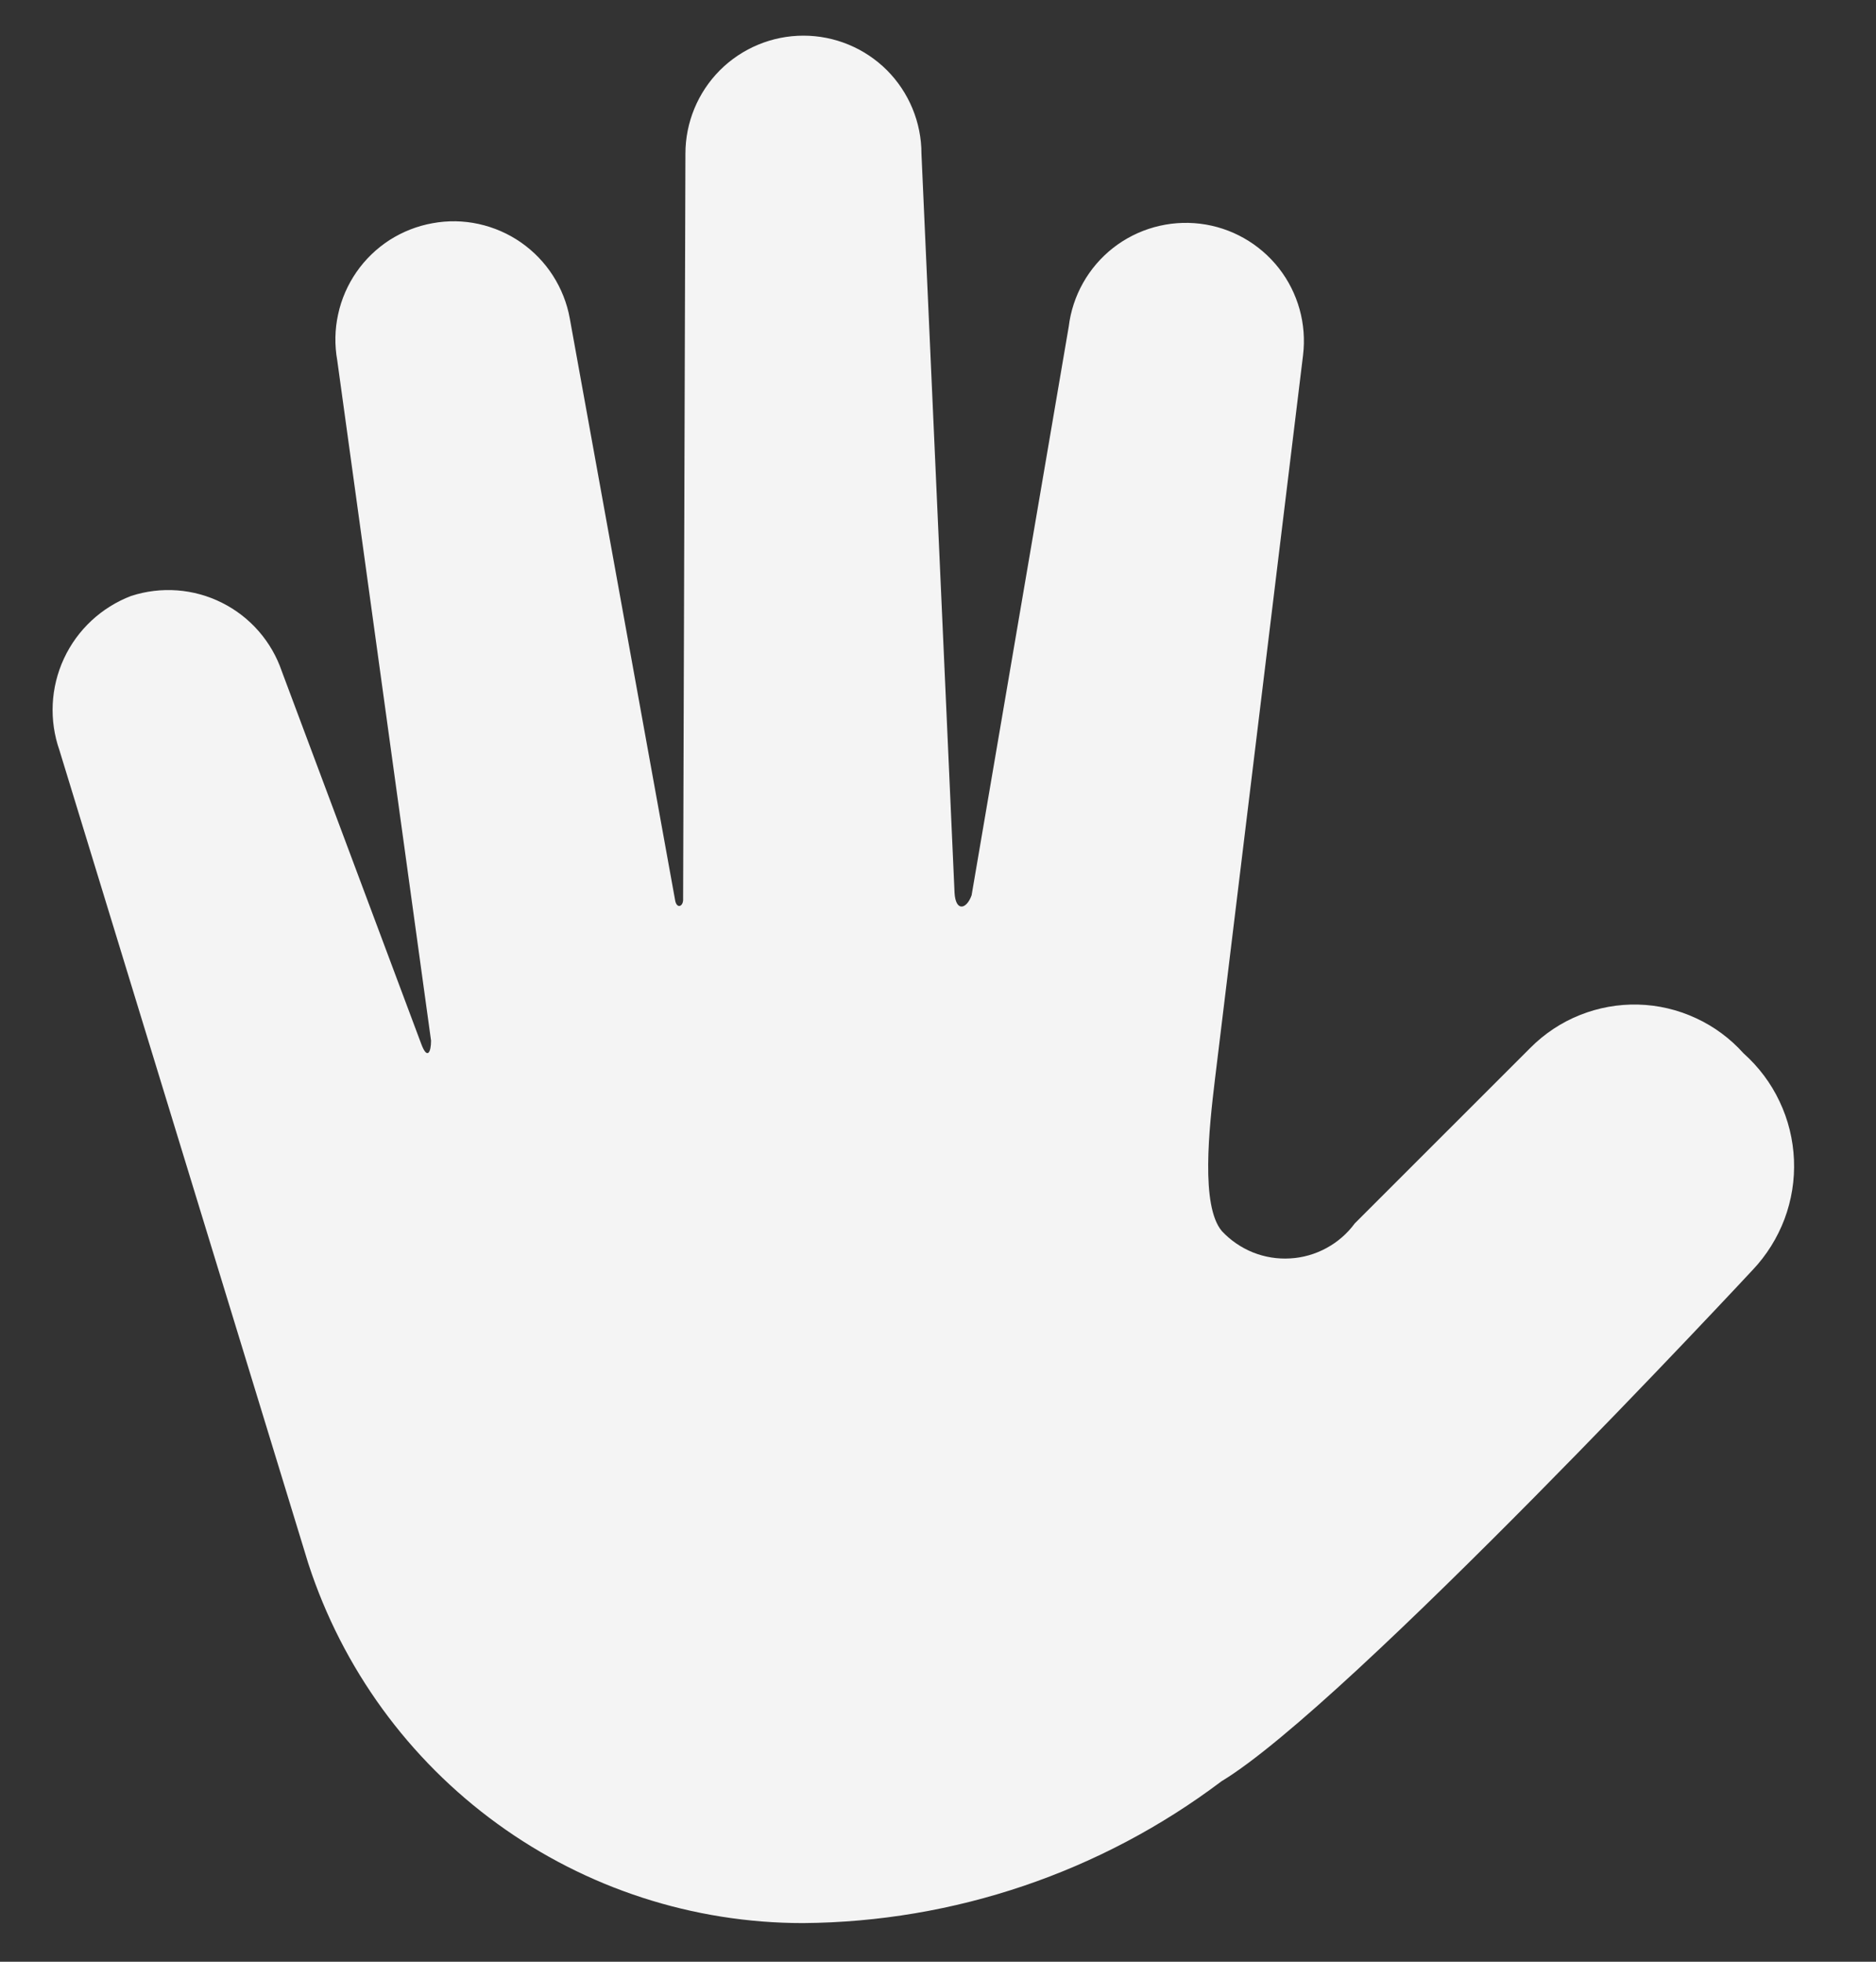 <svg width="22" height="23" viewBox="0 0 22 23" fill="none" xmlns="http://www.w3.org/2000/svg">
<rect x="0" y="0" width="22" height="23" fill="#333333" stroke="none"/>
<path id="Icon ionic-md-hand" d="M20.447 12.35C20.291 12.176 20.101 12.035 19.888 11.937C19.675 11.838 19.445 11.784 19.211 11.778C18.977 11.772 18.744 11.814 18.527 11.901C18.309 11.988 18.112 12.119 17.947 12.285L15.888 14.343C15.8 14.463 15.686 14.562 15.555 14.633C15.424 14.704 15.279 14.746 15.13 14.754C14.981 14.763 14.832 14.739 14.694 14.684C14.555 14.628 14.431 14.543 14.329 14.434C14.079 14.139 14.178 13.234 14.248 12.653L15.281 4.164C15.325 3.8 15.223 3.433 14.997 3.144C14.77 2.855 14.438 2.667 14.074 2.623C13.71 2.579 13.342 2.681 13.053 2.907C12.764 3.134 12.577 3.466 12.533 3.83L11.394 10.497C11.334 10.663 11.207 10.692 11.194 10.468L10.806 1.802C10.806 1.435 10.66 1.083 10.401 0.823C10.141 0.564 9.789 0.418 9.422 0.418C9.055 0.418 8.703 0.564 8.443 0.823C8.184 1.083 8.038 1.435 8.038 1.802L8.011 10.533C8.018 10.633 7.932 10.663 7.916 10.548L6.682 3.734C6.65 3.555 6.582 3.384 6.484 3.231C6.386 3.078 6.258 2.946 6.109 2.842C5.959 2.738 5.791 2.665 5.613 2.626C5.435 2.587 5.252 2.584 5.073 2.617C4.893 2.649 4.723 2.716 4.569 2.814C4.416 2.913 4.284 3.04 4.18 3.19C4.077 3.339 4.003 3.508 3.965 3.686C3.926 3.863 3.923 4.047 3.955 4.226L5.055 12.201C5.055 12.343 5.009 12.424 4.941 12.242L3.305 7.871C3.186 7.521 2.933 7.232 2.603 7.067C2.272 6.901 1.89 6.873 1.538 6.987C1.19 7.12 0.907 7.383 0.75 7.721C0.593 8.059 0.574 8.444 0.697 8.796L3.564 18.163C3.579 18.215 3.595 18.263 3.611 18.317L3.617 18.336C4.016 19.56 4.791 20.627 5.833 21.383C6.875 22.14 8.13 22.547 9.417 22.547C11.189 22.534 12.91 21.951 14.325 20.884C15.806 19.992 20.553 14.89 20.553 14.89C20.716 14.718 20.843 14.515 20.927 14.293C21.01 14.071 21.048 13.835 21.038 13.598C21.028 13.361 20.971 13.128 20.869 12.914C20.768 12.699 20.624 12.508 20.447 12.35Z" fill="#F4F4F4"/>
</svg>
